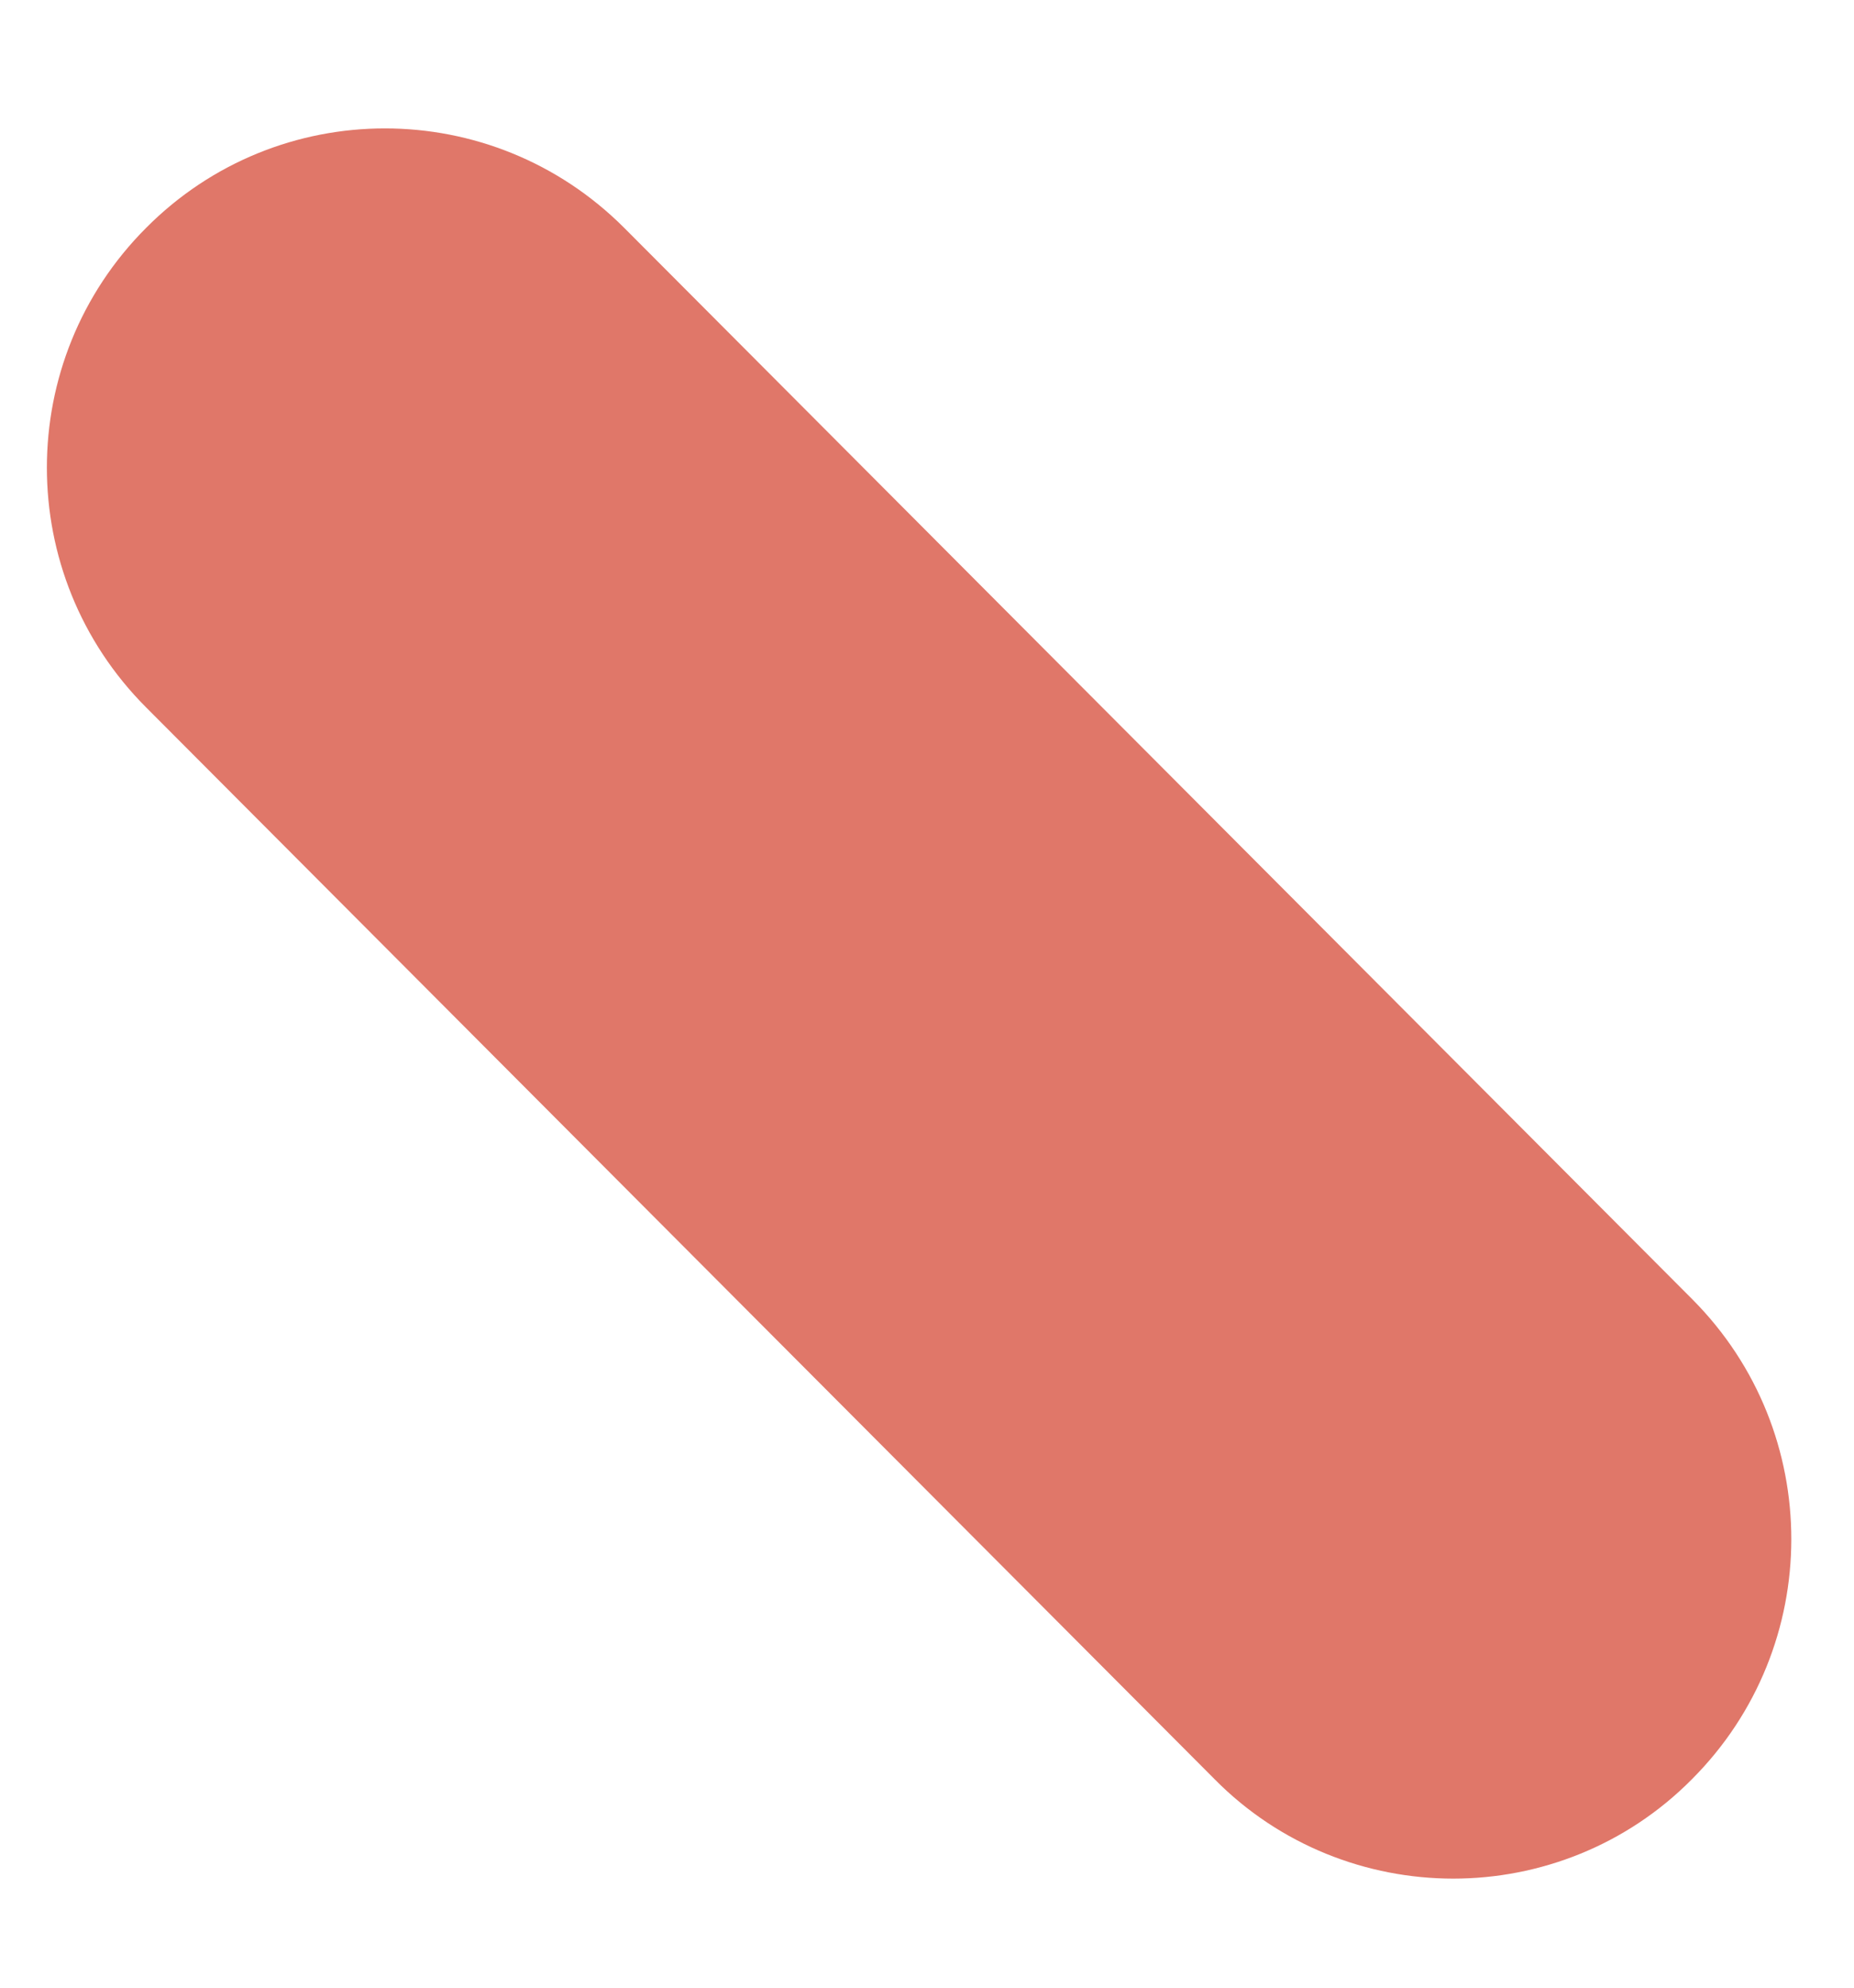 <svg width="14" height="15" viewBox="0 0 14 15" fill="none" xmlns="http://www.w3.org/2000/svg">
<path d="M10.974 14.177C10.323 14.177 9.666 13.927 9.172 13.427L1.104 5.339C0.104 4.339 0.104 2.719 1.104 1.719C2.099 0.719 3.713 0.719 4.713 1.719L12.781 9.807C13.776 10.807 13.776 12.427 12.776 13.427C12.281 13.927 11.625 14.177 10.974 14.177Z" fill="#E07769"/>
</svg>
